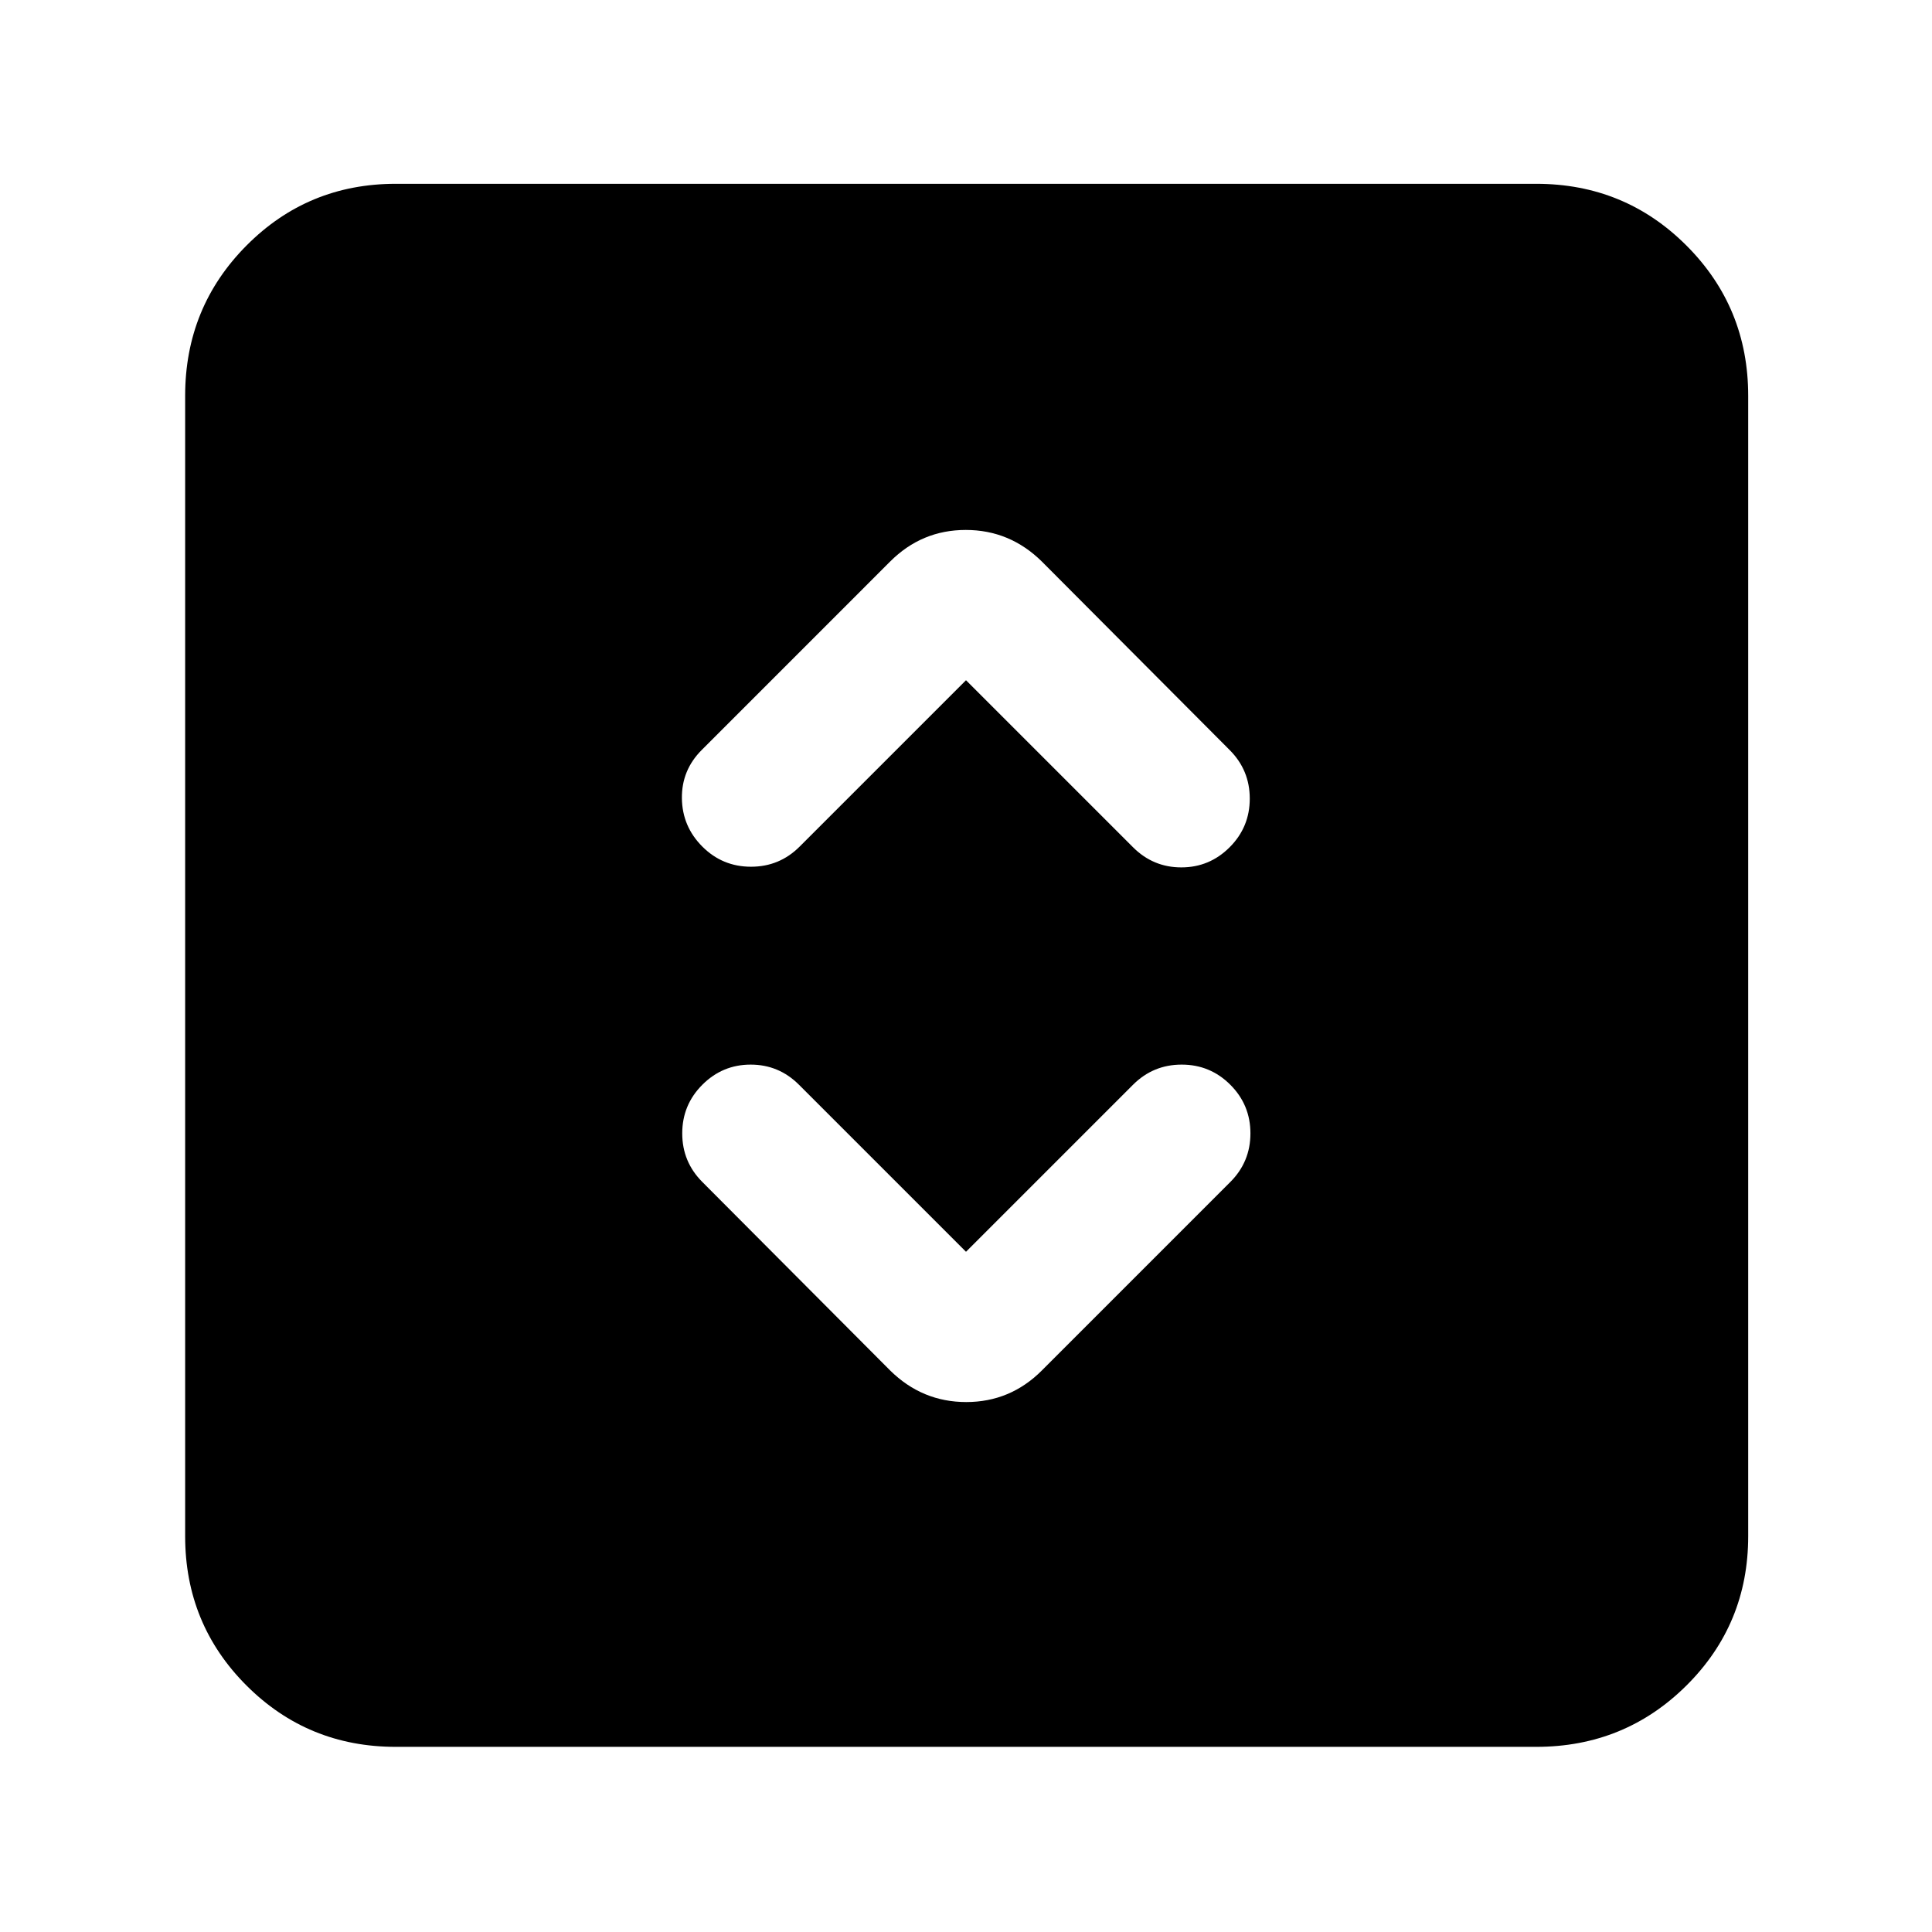 <svg xmlns="http://www.w3.org/2000/svg" height="40" viewBox="0 -960 960 960" width="40"><path d="m480-338-83-83q-10-10-24-10t-24 10q-10 10-10 24.17 0 14.16 10 24.16L442.33-279q15.91 15.67 37.79 15.67T517.67-279l93.66-93.67q10-10 10-24.16 0-14.17-10-24.17-10-10-24.16-10Q573-431 563-421l-83 83Zm0-284 83 83q10 10 24 10t24-10q10-10 10-24.17 0-14.16-10-24.16L517.67-681q-15.91-15.67-37.79-15.67T442.33-681l-93.66 93.67q-10 10-9.84 24 .17 14 10.17 24t24.17 10q14.16 0 24.16-10L480-622ZM196.67-92q-43.7 0-74.19-30.48Q92-152.97 92-196.67v-566.66q0-43.98 30.48-74.66 30.49-30.68 74.19-30.68h566.66q43.98 0 74.66 30.68t30.68 74.66v566.66q0 43.7-30.68 74.19Q807.31-92 763.33-92H196.67Z"/></svg>